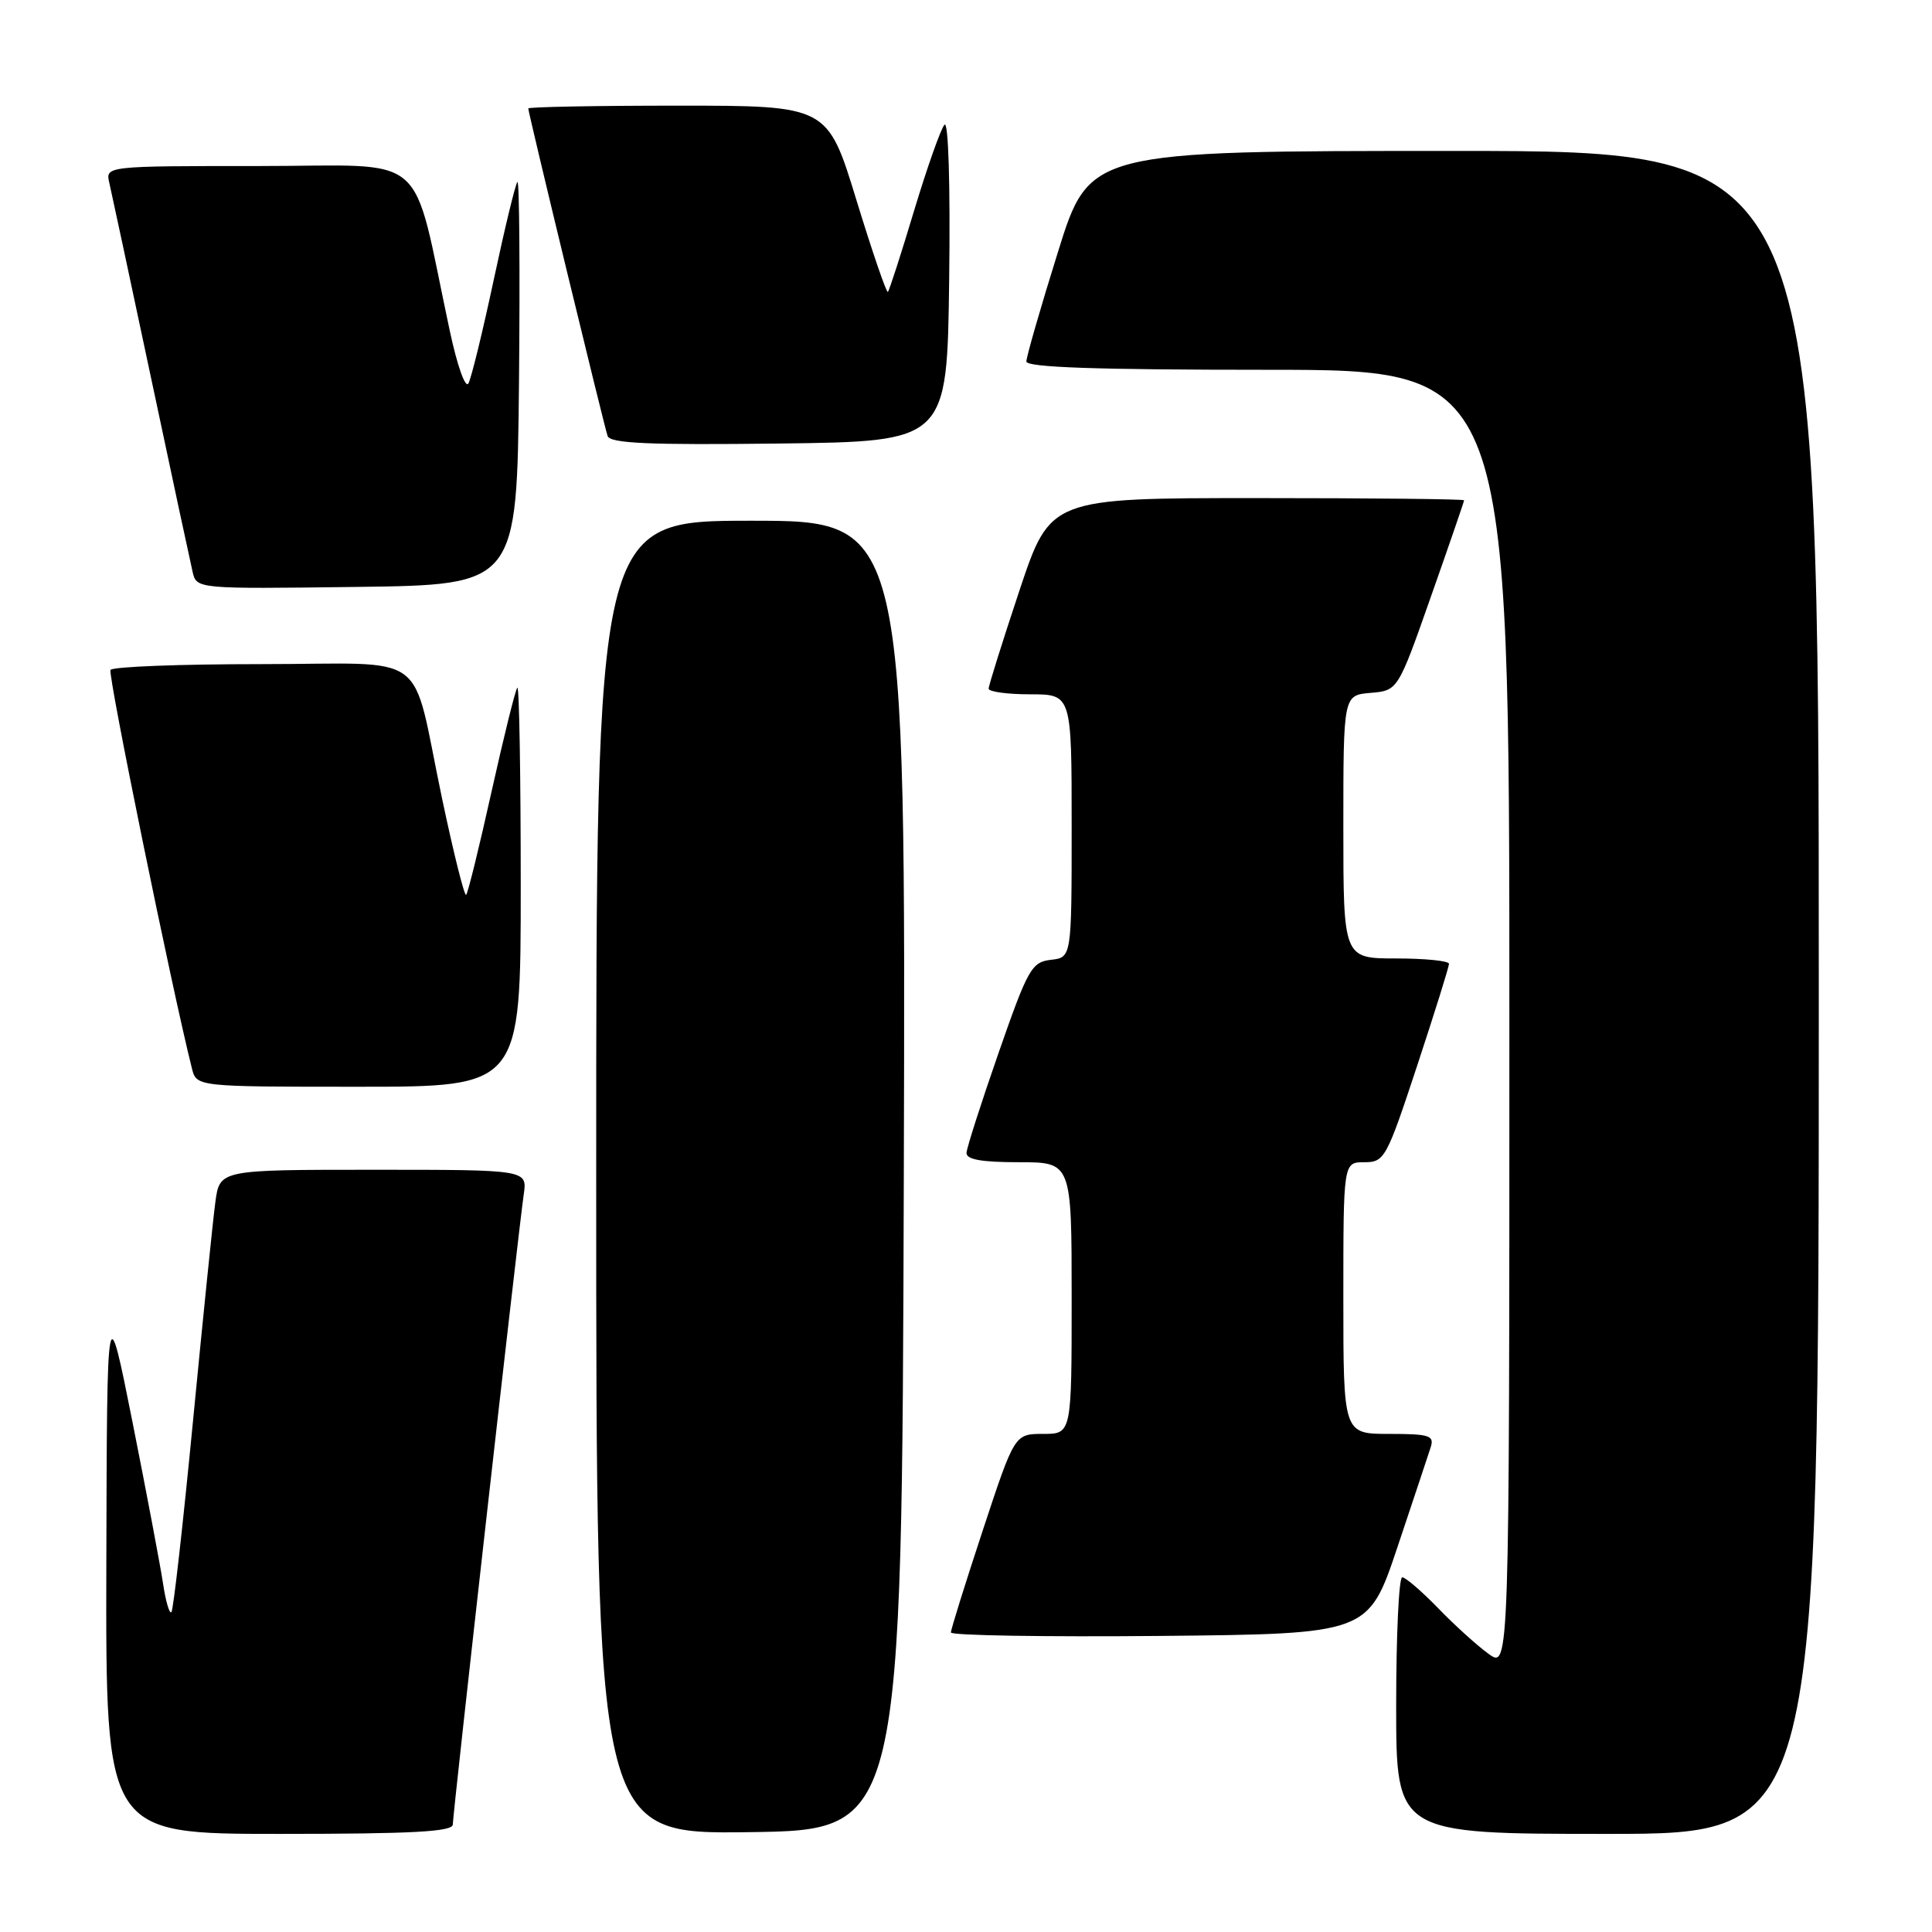 <?xml version="1.0" encoding="UTF-8" standalone="no"?>
<!DOCTYPE svg PUBLIC "-//W3C//DTD SVG 1.1//EN" "http://www.w3.org/Graphics/SVG/1.1/DTD/svg11.dtd" >
<svg xmlns="http://www.w3.org/2000/svg" xmlns:xlink="http://www.w3.org/1999/xlink" version="1.1" viewBox="0 0 256 256">
 <g >
 <path fill="currentColor"
d=" M 60.00 241.75 C 60.00 240.33 68.68 163.23 69.40 158.25 C 69.87 155.00 69.87 155.00 49.50 155.00 C 29.12 155.00 29.12 155.00 28.54 159.25 C 28.22 161.59 26.89 174.67 25.57 188.33 C 24.25 201.98 22.97 213.37 22.71 213.62 C 22.45 213.88 21.95 212.16 21.60 209.80 C 21.24 207.43 19.43 197.85 17.57 188.50 C 14.18 171.50 14.18 171.50 14.09 207.25 C 14.00 243.00 14.00 243.00 37.00 243.00 C 54.73 243.00 60.00 242.71 60.00 241.75 Z  M 119.76 155.75 C 120.01 69.00 120.01 69.00 99.51 69.00 C 79.00 69.00 79.00 69.00 79.00 156.02 C 79.00 243.04 79.00 243.04 99.25 242.77 C 119.50 242.50 119.50 242.50 119.76 155.75 Z  M 241.00 131.50 C 241.00 20.00 241.00 20.00 192.68 20.00 C 144.36 20.00 144.36 20.00 140.18 33.40 C 137.88 40.76 136.00 47.29 136.00 47.90 C 136.00 48.68 145.32 49.00 168.00 49.00 C 200.00 49.00 200.00 49.00 200.00 135.07 C 200.00 221.14 200.00 221.14 197.25 219.15 C 195.74 218.06 192.72 215.33 190.55 213.08 C 188.37 210.84 186.24 209.00 185.80 209.00 C 185.36 209.00 185.00 216.65 185.00 226.00 C 185.00 243.00 185.00 243.00 213.00 243.00 C 241.00 243.00 241.00 243.00 241.00 131.50 Z  M 185.17 205.00 C 187.29 198.68 189.27 192.71 189.58 191.75 C 190.07 190.21 189.39 190.00 184.07 190.00 C 178.00 190.00 178.00 190.00 178.00 172.00 C 178.00 154.00 178.00 154.00 180.78 154.00 C 183.45 154.00 183.72 153.52 187.78 141.21 C 190.10 134.18 192.00 128.10 192.00 127.71 C 192.00 127.32 188.85 127.00 185.00 127.00 C 178.00 127.00 178.00 127.00 178.00 109.56 C 178.00 92.12 178.00 92.12 181.61 91.81 C 185.23 91.50 185.23 91.50 189.61 79.04 C 192.03 72.18 194.00 66.44 194.00 66.29 C 194.00 66.13 181.66 66.00 166.58 66.00 C 139.17 66.00 139.17 66.00 135.08 78.25 C 132.84 84.99 131.00 90.84 131.00 91.25 C 131.00 91.66 133.47 92.00 136.50 92.00 C 142.00 92.00 142.00 92.00 142.00 109.43 C 142.00 126.87 142.00 126.87 139.25 127.18 C 136.70 127.48 136.20 128.36 132.32 139.50 C 130.02 146.10 128.11 152.06 128.07 152.75 C 128.02 153.64 130.03 154.00 135.00 154.00 C 142.00 154.00 142.00 154.00 142.00 172.00 C 142.00 190.00 142.00 190.00 138.22 190.00 C 134.44 190.00 134.44 190.00 130.22 202.79 C 127.90 209.82 126.00 215.91 126.00 216.31 C 126.00 216.71 138.45 216.91 153.66 216.77 C 181.32 216.50 181.32 216.50 185.17 205.00 Z  M 69.00 117.33 C 69.00 102.67 68.80 90.87 68.55 91.12 C 68.30 91.36 66.77 97.55 65.14 104.86 C 63.52 112.17 62.00 118.34 61.77 118.57 C 61.54 118.80 60.10 113.04 58.57 105.78 C 54.35 85.75 57.39 88.00 34.58 88.00 C 23.88 88.00 14.91 88.34 14.64 88.77 C 14.27 89.37 22.75 130.91 25.43 141.57 C 26.04 144.00 26.04 144.00 47.52 144.00 C 69.00 144.00 69.00 144.00 69.00 117.33 Z  M 68.77 50.57 C 68.91 35.75 68.82 23.85 68.56 24.11 C 68.30 24.37 66.89 30.19 65.43 37.04 C 63.97 43.89 62.46 50.09 62.07 50.80 C 61.67 51.53 60.58 48.44 59.59 43.80 C 54.40 19.52 57.26 22.00 34.37 22.00 C 13.96 22.00 13.96 22.00 14.49 24.25 C 14.77 25.49 17.26 37.07 20.00 50.00 C 22.74 62.93 25.23 74.52 25.52 75.77 C 26.05 78.04 26.05 78.04 47.27 77.77 C 68.50 77.50 68.50 77.50 68.77 50.57 Z  M 125.77 37.03 C 125.93 24.46 125.67 15.96 125.15 16.53 C 124.66 17.06 122.85 22.19 121.12 27.92 C 119.40 33.66 117.83 38.50 117.65 38.68 C 117.47 38.87 115.59 33.39 113.48 26.51 C 109.65 14.00 109.65 14.00 89.82 14.00 C 78.92 14.00 70.00 14.17 70.00 14.37 C 70.00 14.97 80.03 56.38 80.51 57.77 C 80.85 58.75 85.93 58.98 103.23 58.77 C 125.50 58.50 125.50 58.50 125.77 37.03 Z "/>
</g>
</svg>